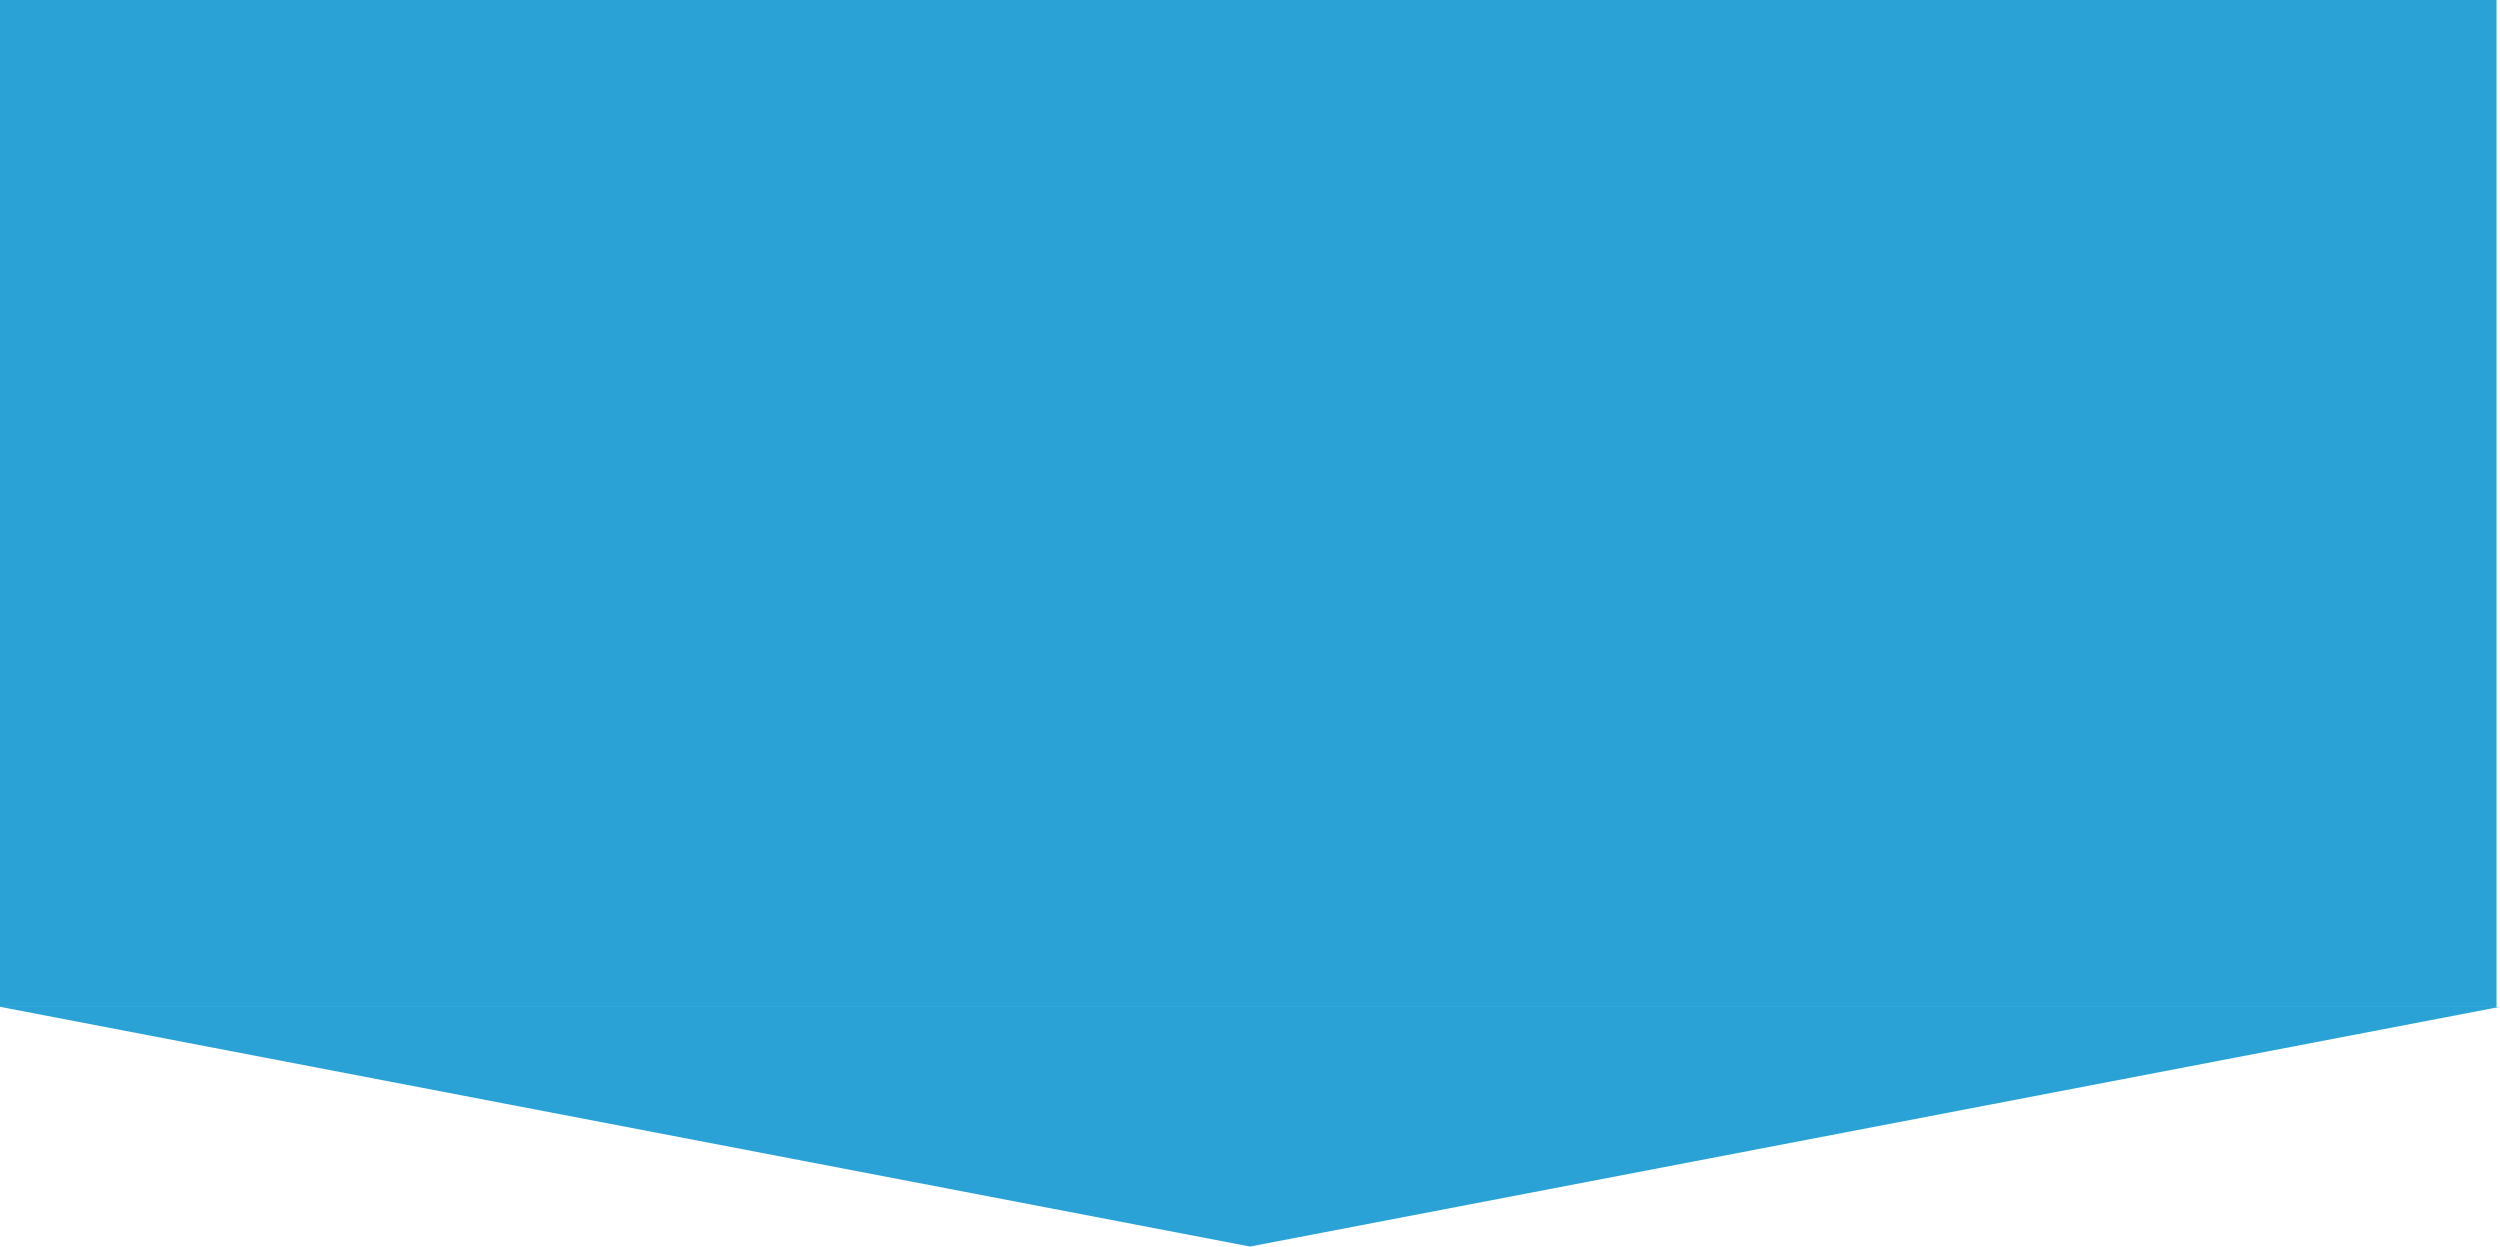 <svg width="1440" height="718" viewBox="0 0 1440 718" fill="none" xmlns="http://www.w3.org/2000/svg">
<rect x="-2" width="1440" height="580" fill="#2AA2D5"/>
<path d="M720 718L0.333 580L1439.67 580L720 718Z" fill="#2AA2D5"/>
</svg>
